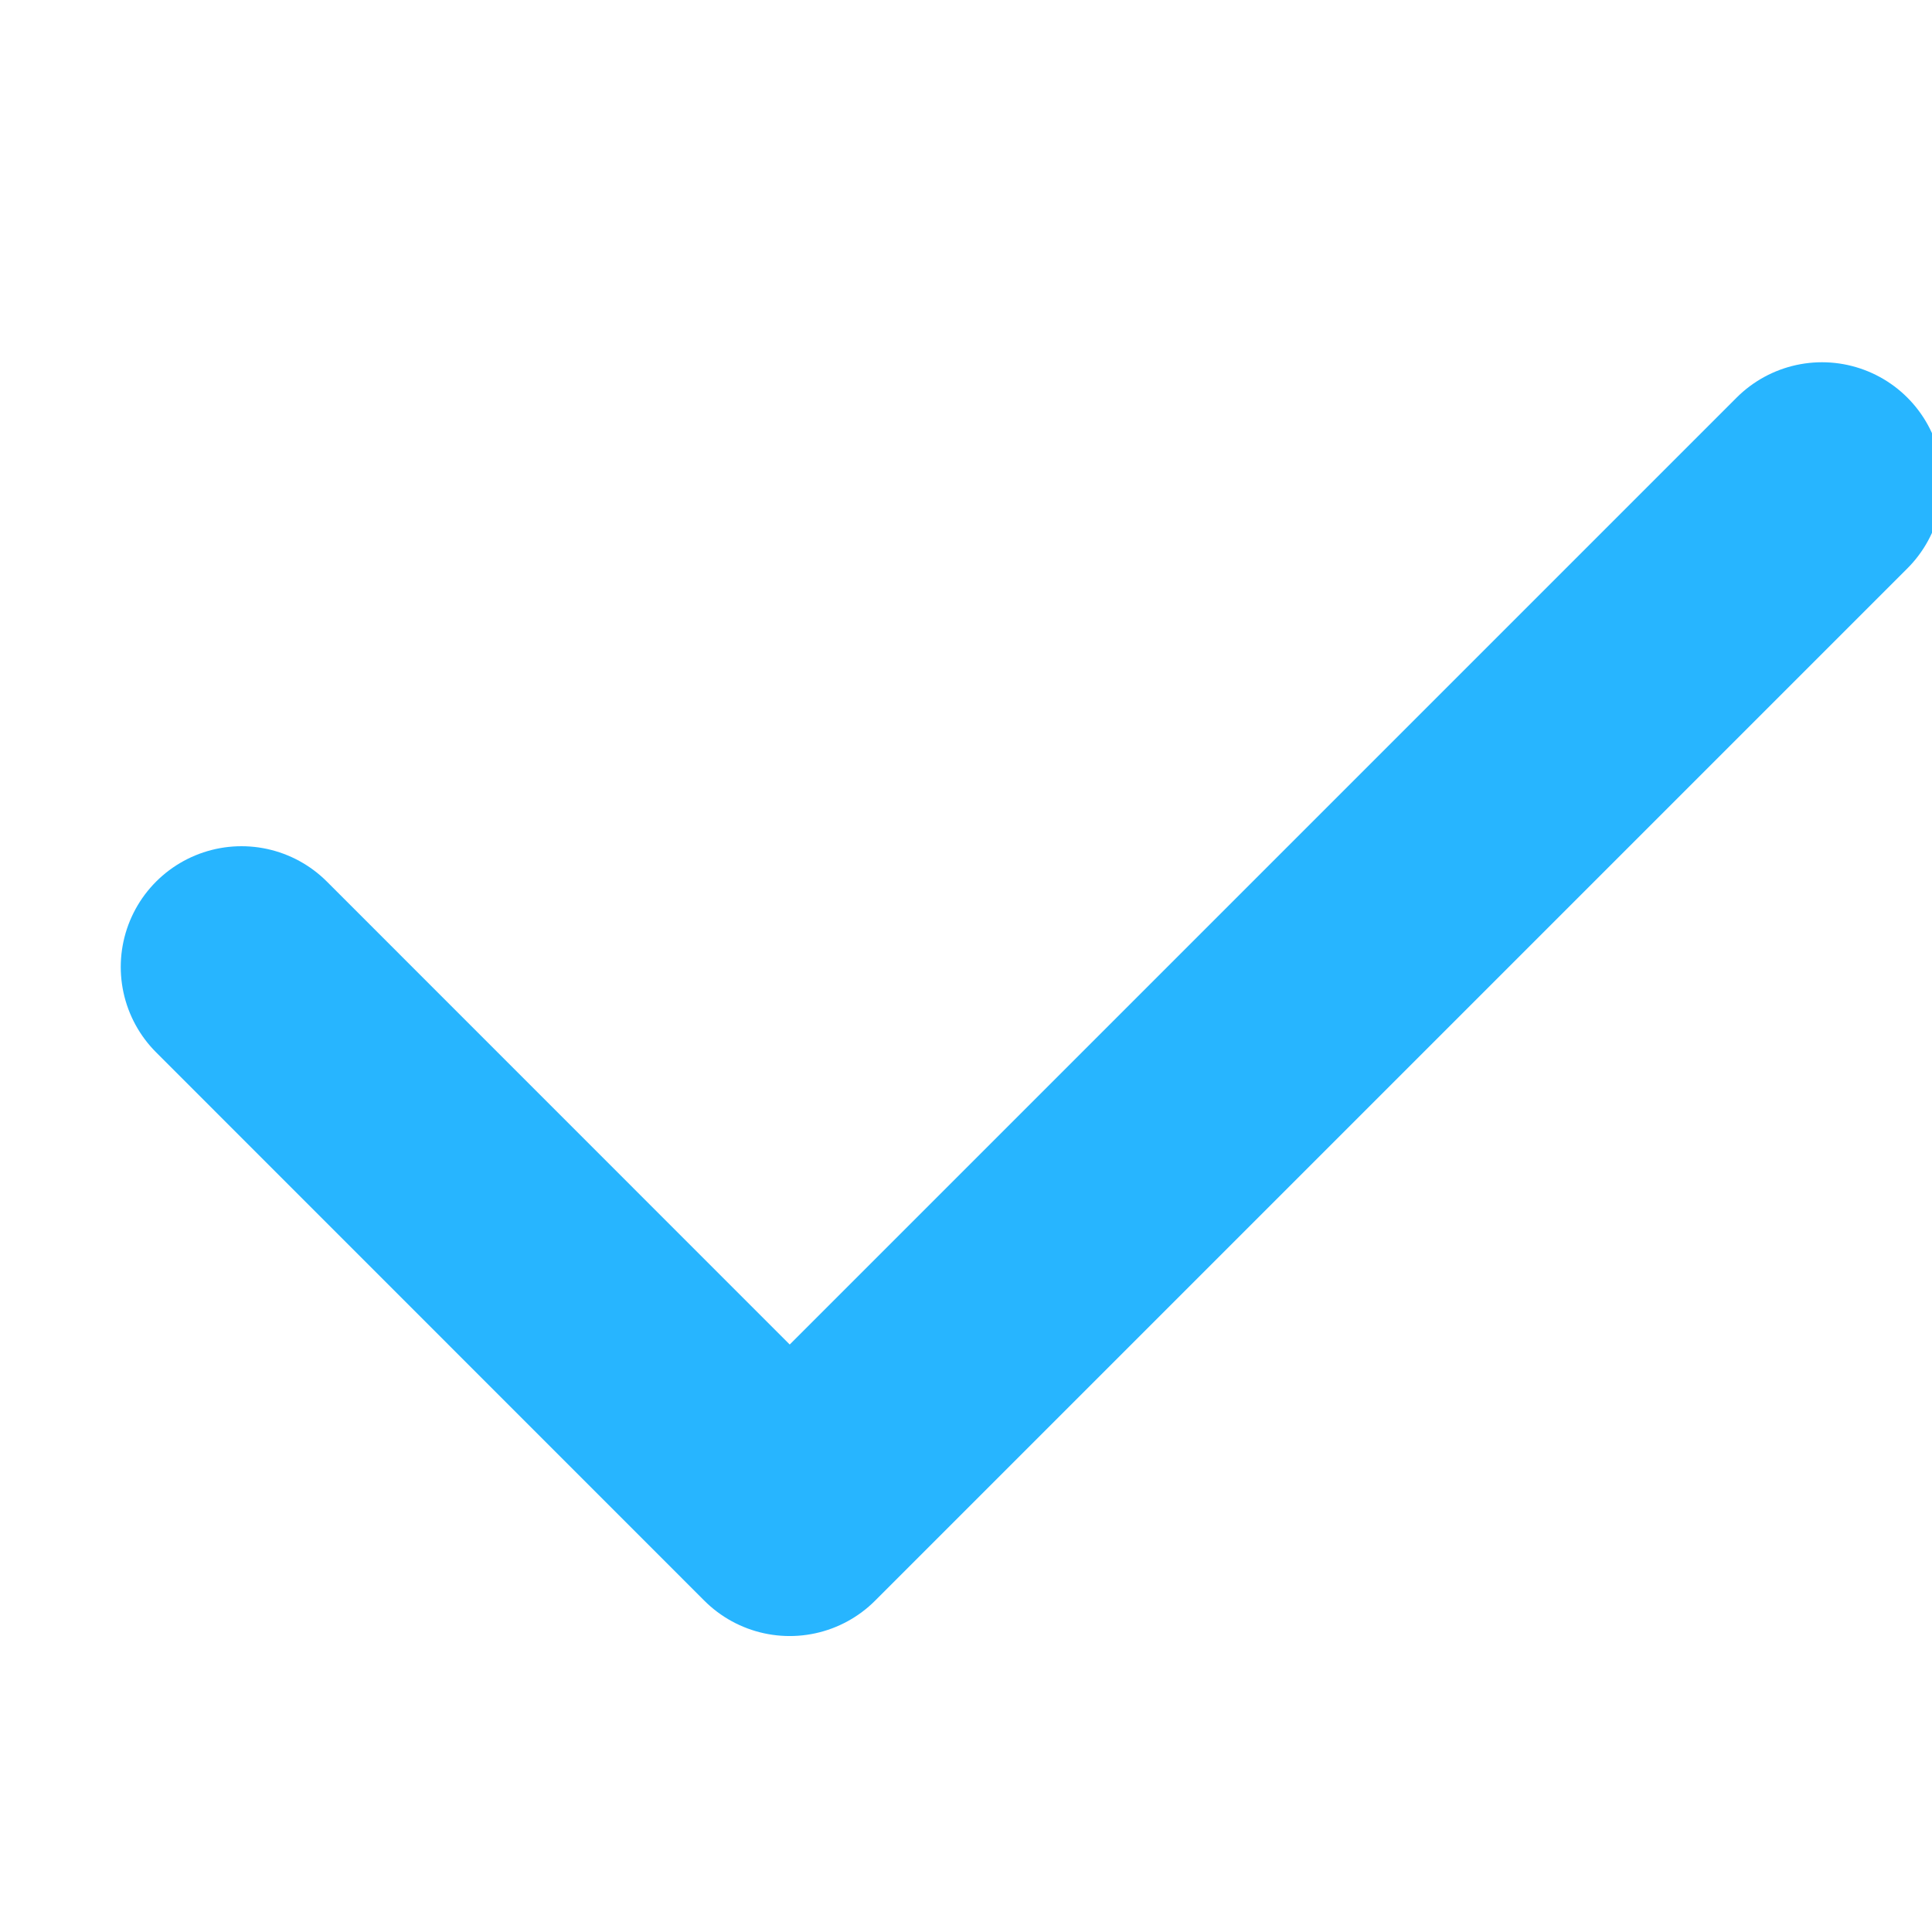 <?xml version="1.0"?>
<svg xmlns="http://www.w3.org/2000/svg" width="16" height="16" viewBox="0 0 16 16">
  <title>bbpd_ic_check</title>
  <path fill="none" fill-rule="evenodd" stroke="#27B5FF" stroke-linecap="round" stroke-linejoin="round" stroke-width="2" d="M2 8.008l4.54 4.541L15.089 4"/>
</svg>
